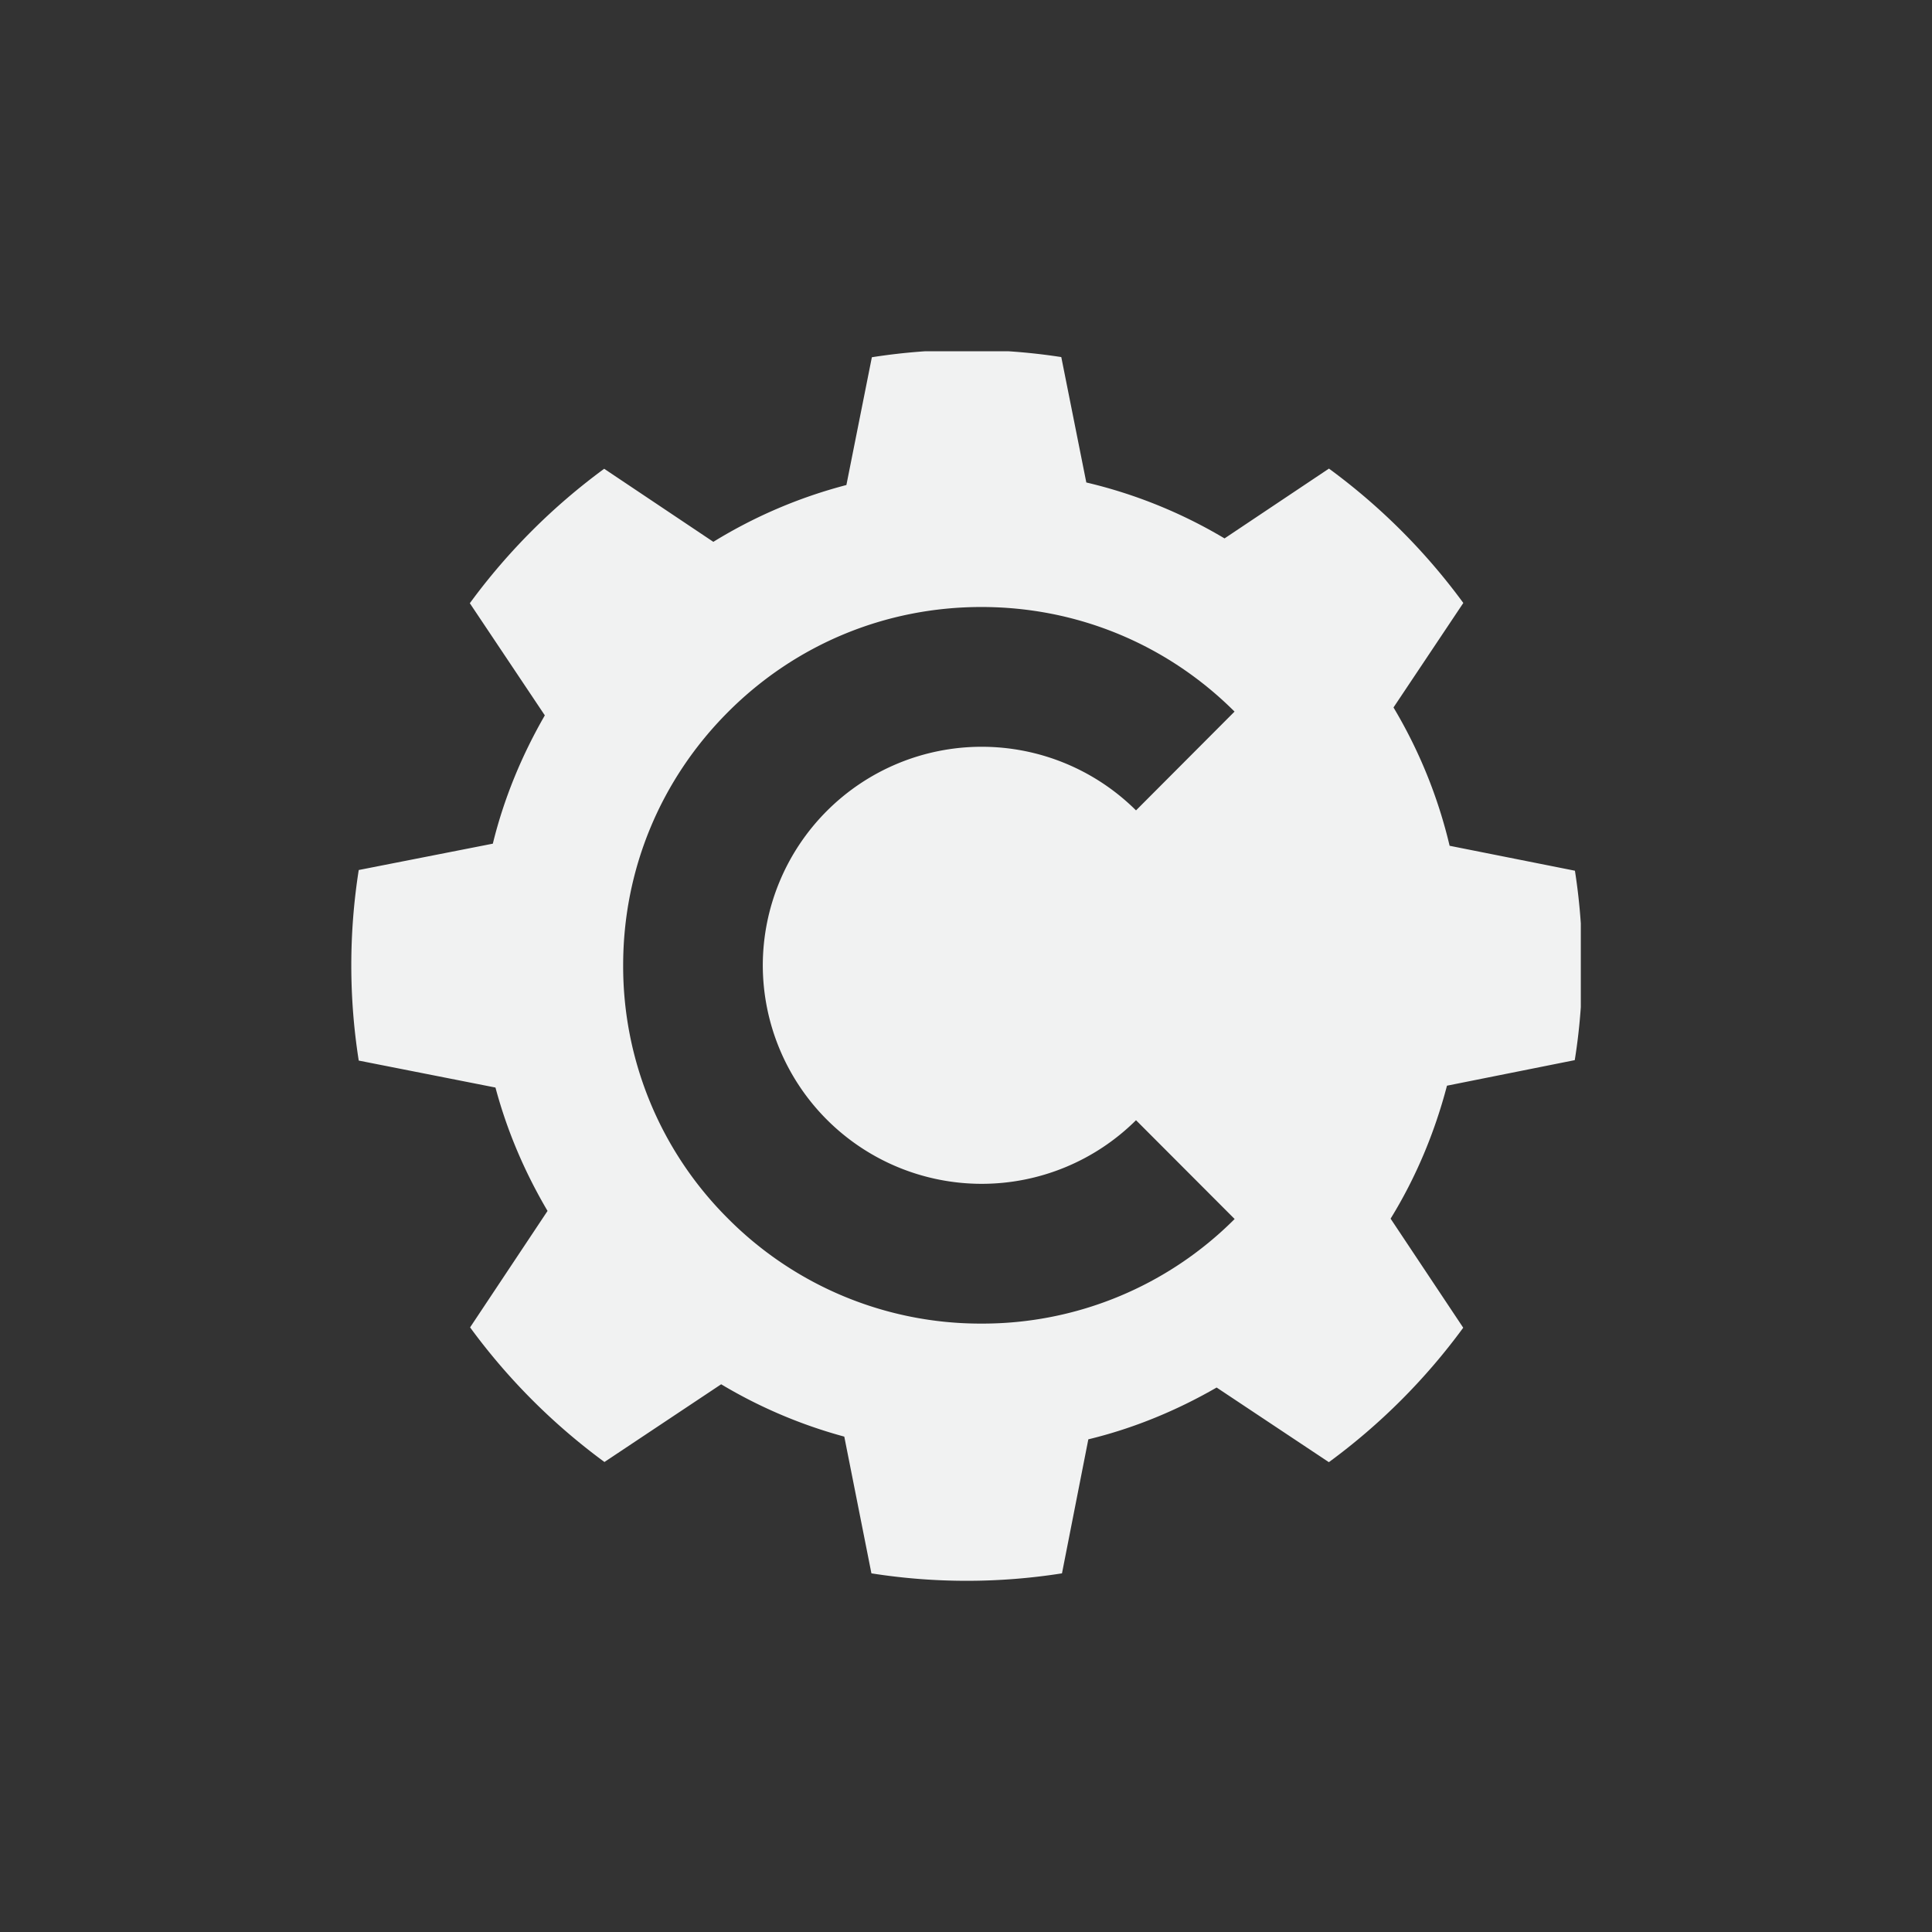 <!--Part of Monotone: https://github.com/sixsixfive/Monotone, released under cc-by-sa_v4-->
<svg xmlns="http://www.w3.org/2000/svg" viewBox="-3 -3 22 22" width="44" height="44">
    <rect x="-3" y="-3" width="22" height="22" fill="#333333" stroke="none"/>
    <path d="M7.533 1a7.014 7.014 0 0 0-.605.068l-.29 1.455a5.573 5.573 0 0 0-1.515.647L3.88 2.338a7.104 7.104 0 0 0-1.53 1.531l.854 1.277c-.26.451-.465.942-.592 1.461l-1.527.3a6.991 6.991 0 0 0 0 2.17l1.557.307c.133.499.337.971.593 1.405l-.882 1.326a7.104 7.104 0 0 0 1.53 1.533l1.329-.885a5.57 5.57 0 0 0 1.402.596l.309 1.557a6.973 6.973 0 0 0 2.17 0l.3-1.526c.52-.126 1.01-.33 1.461-.59l1.278.85a7.098 7.098 0 0 0 1.53-1.531l-.827-1.242c.286-.465.5-.973.642-1.514l1.455-.291c.032-.199.055-.4.069-.604v-.953a6.942 6.942 0 0 0-.067-.6l-1.427-.284a5.568 5.568 0 0 0-.639-1.575l.795-1.19a7.102 7.102 0 0 0-1.53-1.53l-1.189.795a5.557 5.557 0 0 0-1.574-.637l-.285-1.428a6.942 6.942 0 0 0-.6-.066zm.643 2.912c1.088 0 2.112.423 2.882 1.191L9.936 6.228a2.493 2.493 0 0 0-4.25 1.764 2.493 2.493 0 0 0 4.25 1.764l1.123 1.125a4.056 4.056 0 0 1-2.883 1.191 4.053 4.053 0 0 1-2.885-1.195 4.053 4.053 0 0 1-1.195-2.885c0-1.09.425-2.114 1.195-2.885s1.795-1.195 2.885-1.195z" fill="#f1f2f2"/>
</svg>
